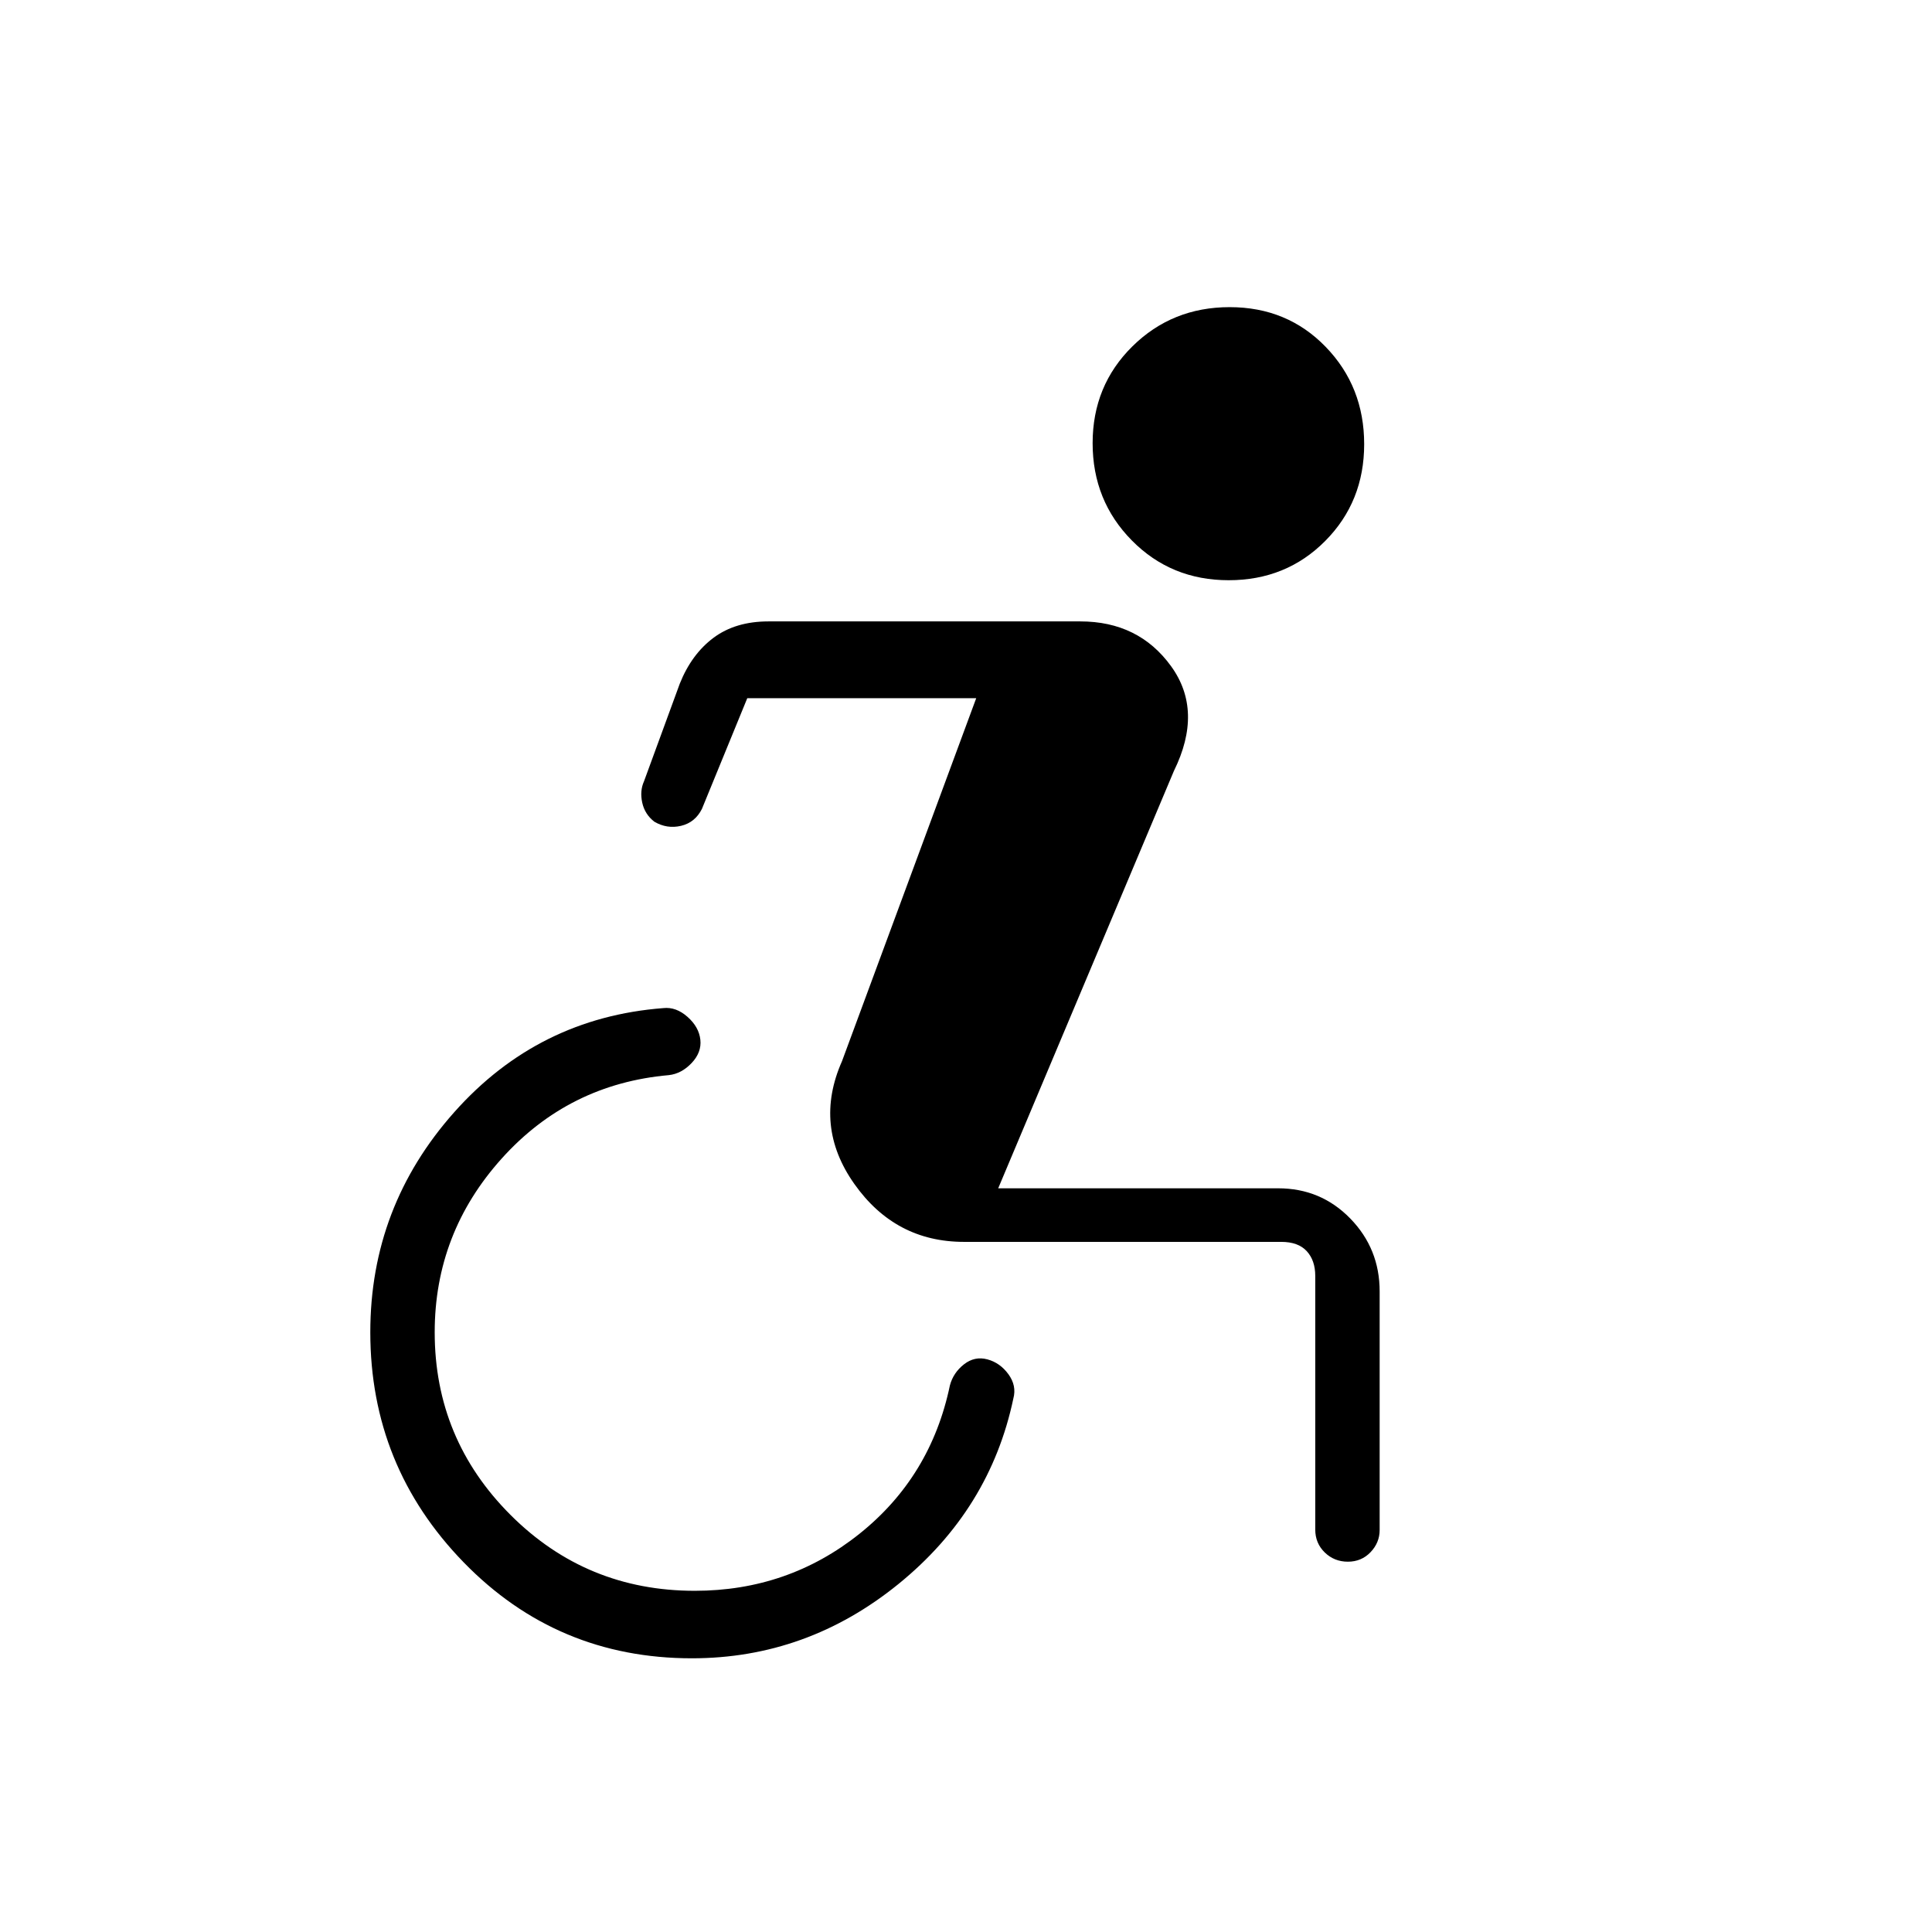 <svg xmlns="http://www.w3.org/2000/svg" height="20" viewBox="0 -960 960 960" width="20"><path d="M343.8-136q-67.03 0-113.42-47.7Q184-231.4 184-298q0-62.45 41.73-109.38 41.73-46.93 103.89-51.7 6.3-.69 12 4.35 5.69 5.04 6.38 11.35.69 6.3-4.35 11.61-5.03 5.31-11.34 6-49.69 4.39-83 41.42T216-298q0 53.08 37.69 90.77t91.54 37.69q46.39 0 81.85-28.34 35.46-28.35 44.92-73.74 1.69-6.3 7-10.46 5.31-4.15 11.62-2.46 6.3 1.69 10.46 7.39 4.15 5.69 2.46 12-11.62 55.3-57.1 92.23Q400.96-136 343.8-136Zm266.72-535.69q-28.6 0-48.1-19.75t-19.5-48.35q0-28.59 19.75-48.09 19.75-19.5 48.35-19.5t47.71 19.74q19.12 19.75 19.12 48.35t-19.37 48.1q-19.36 19.5-47.96 19.5ZM479-342.92q-34.15 0-54.5-28.81t-6.12-60.96l66.7-180.39H371.32l-22.54 55.03q-3.4 6.74-10.36 8.4-6.96 1.65-13.27-2.04-4.77-3.69-6.03-9.5-1.27-5.81.88-10.58l17.78-48.52q5.84-14.63 16.75-22.79 10.92-8.15 27.32-8.15h154.92q29 0 45.11 22.23 16.12 22.23 1.43 52.08L496-369.54h139.08q21.24 0 35.85 15 14.61 14.99 14.61 36.23v118.55q0 6.3-4.52 11.03-4.52 4.73-11.27 4.73t-11.48-4.58q-4.73-4.58-4.73-11.42v-126q0-7.69-4.23-12.31-4.23-4.61-12.69-4.61H479Z"/></svg>